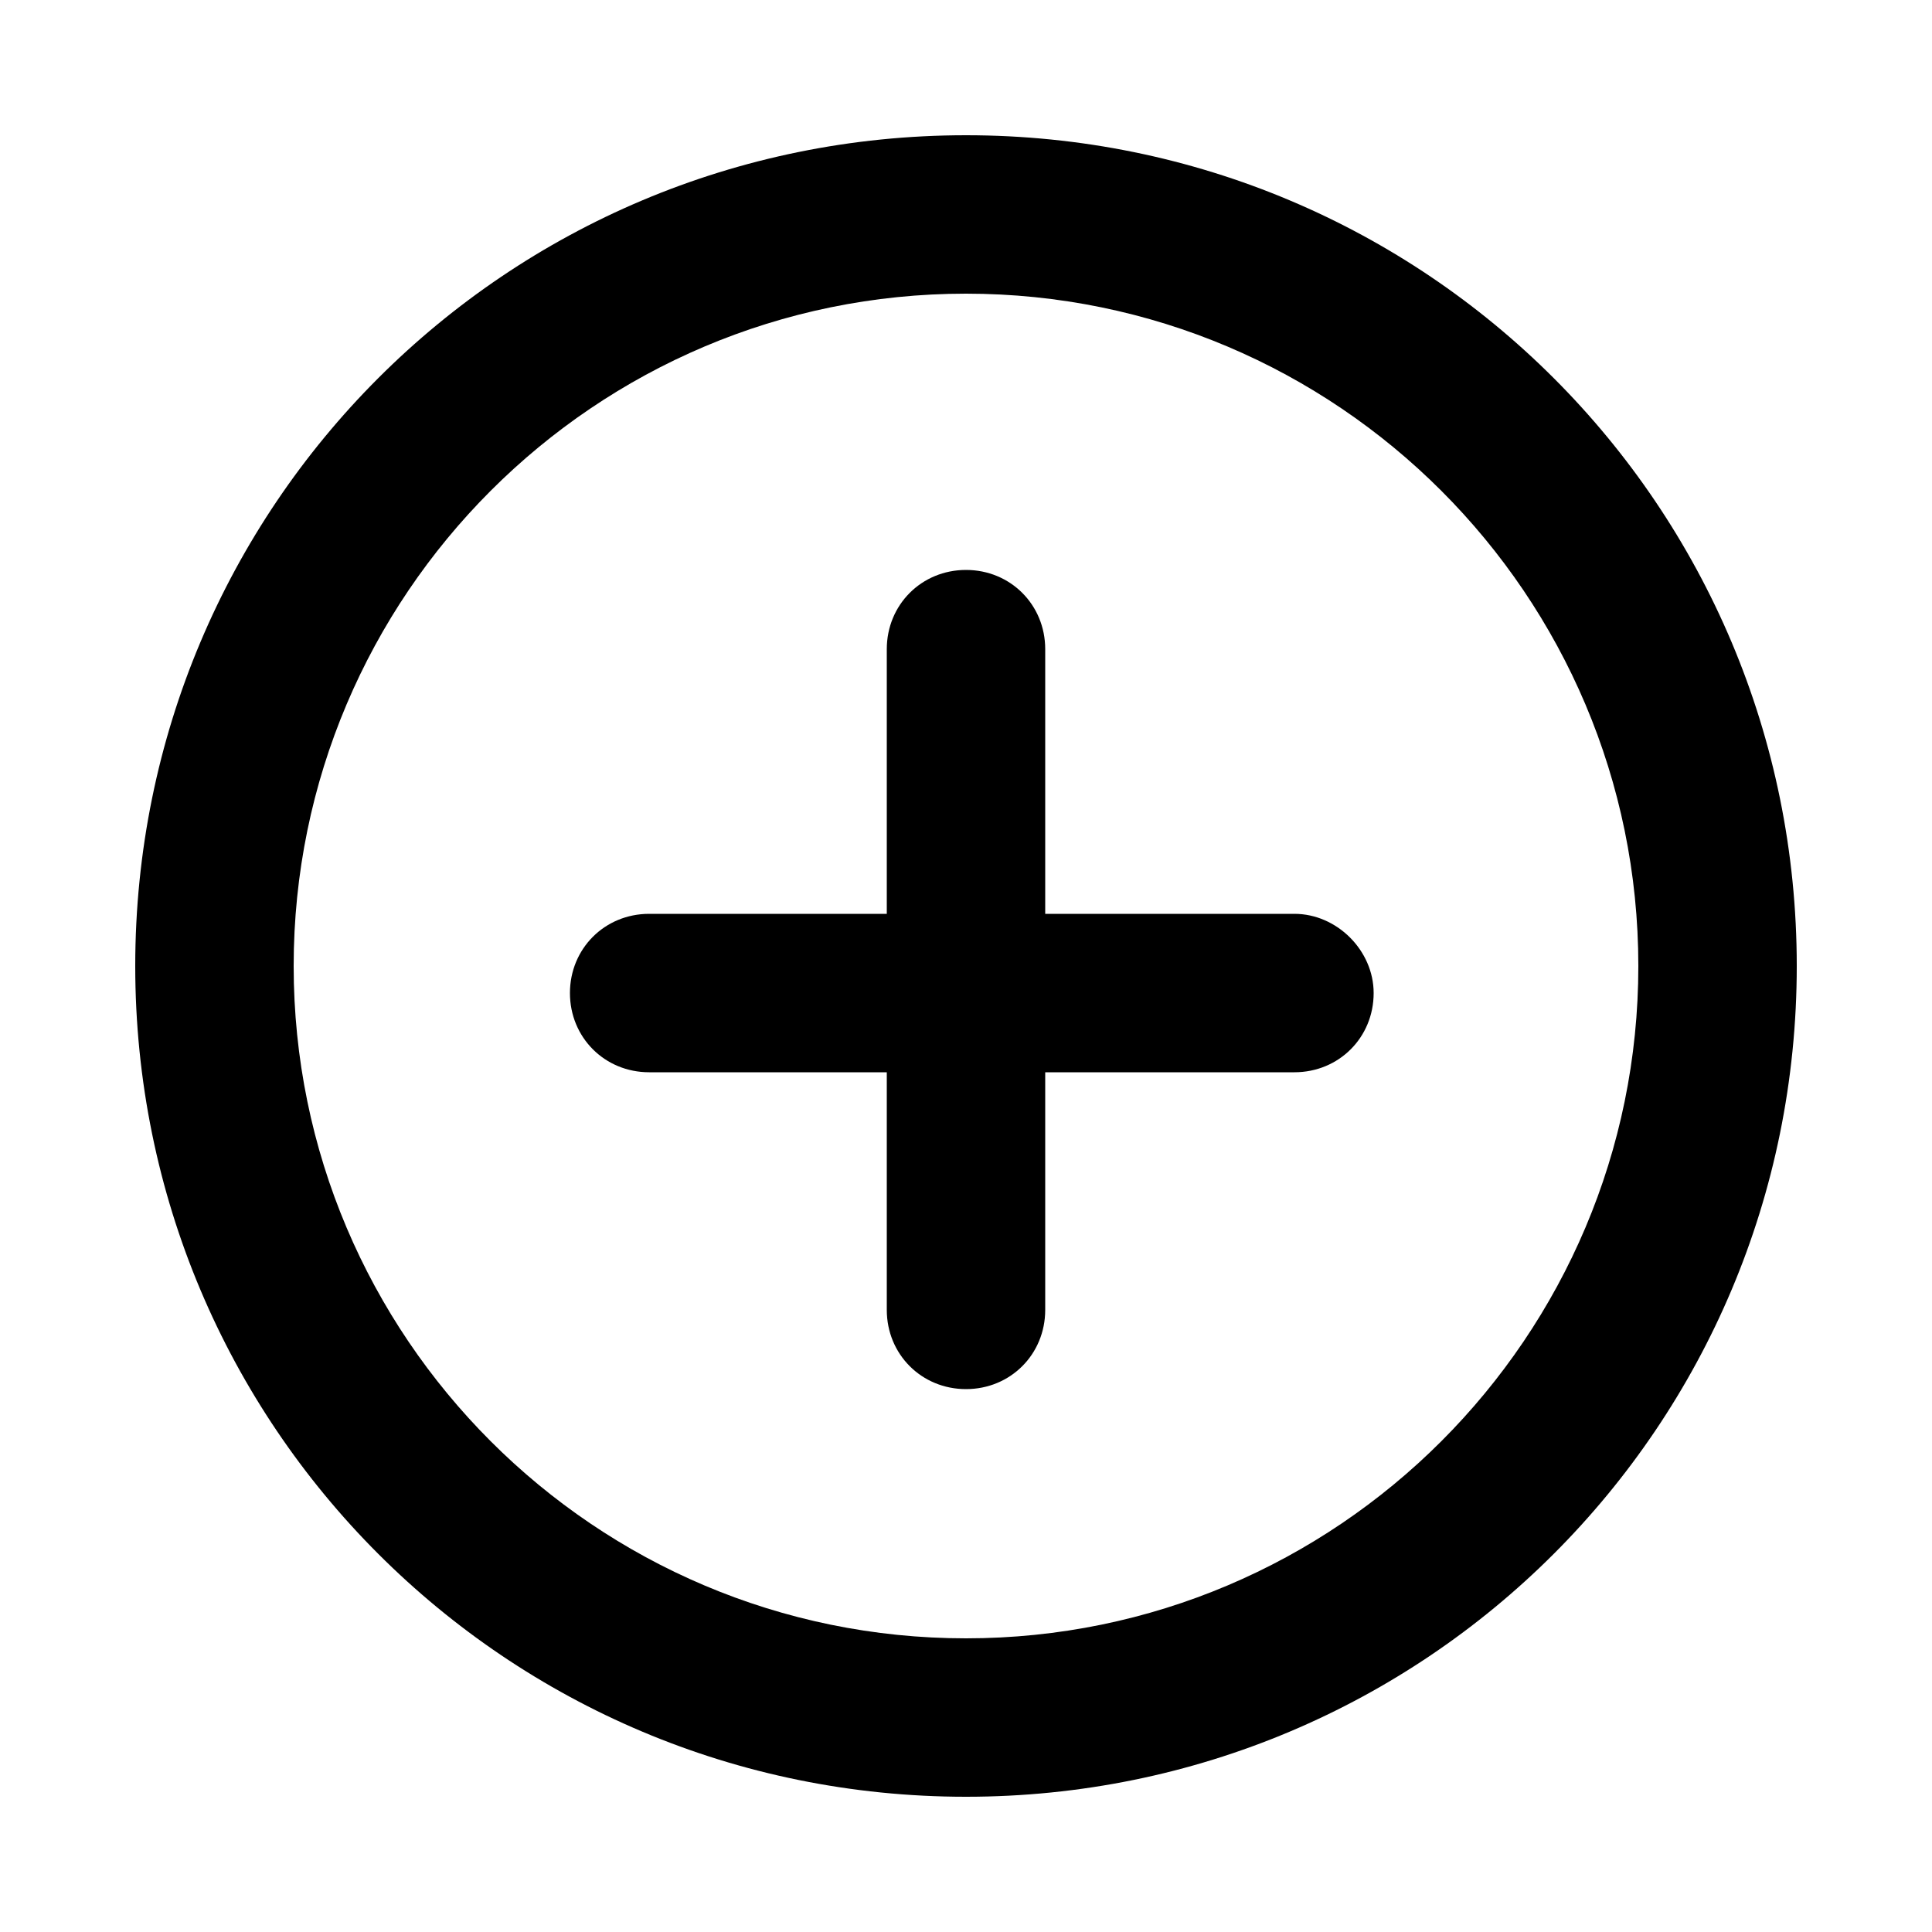 <svg xmlns="http://www.w3.org/2000/svg" xmlns:xlink="http://www.w3.org/1999/xlink" version="1.1" x="0px" y="0px" viewBox="0 0 100 100" style="enable-background:new 0 0 100 100;" xml:space="preserve"><g><path d="M50,7C26.2,7,7,26.2,7,50s19.2,43,43,43s43-19.2,43-43S73.8,7,50,7z M50,84.8c-19.2,0-34.8-15.6-34.8-34.8   S30.8,15.2,50,15.2S84.8,30.8,84.8,50S69.2,84.8,50,84.8z"></path><path d="M67,47.3H54.1V33.6c0-2.3-1.8-4.1-4.1-4.1s-4.1,1.8-4.1,4.1v13.7H33.6c-2.3,0-4.1,1.8-4.1,4.1c0,2.3,1.8,4.1,4.1,4.1h12.3   v12.3c0,2.3,1.8,4.1,4.1,4.1s4.1-1.8,4.1-4.1V55.5H67c2.3,0,4.1-1.8,4.1-4.1C71.1,49.2,69.2,47.3,67,47.3z"></path></g></svg>